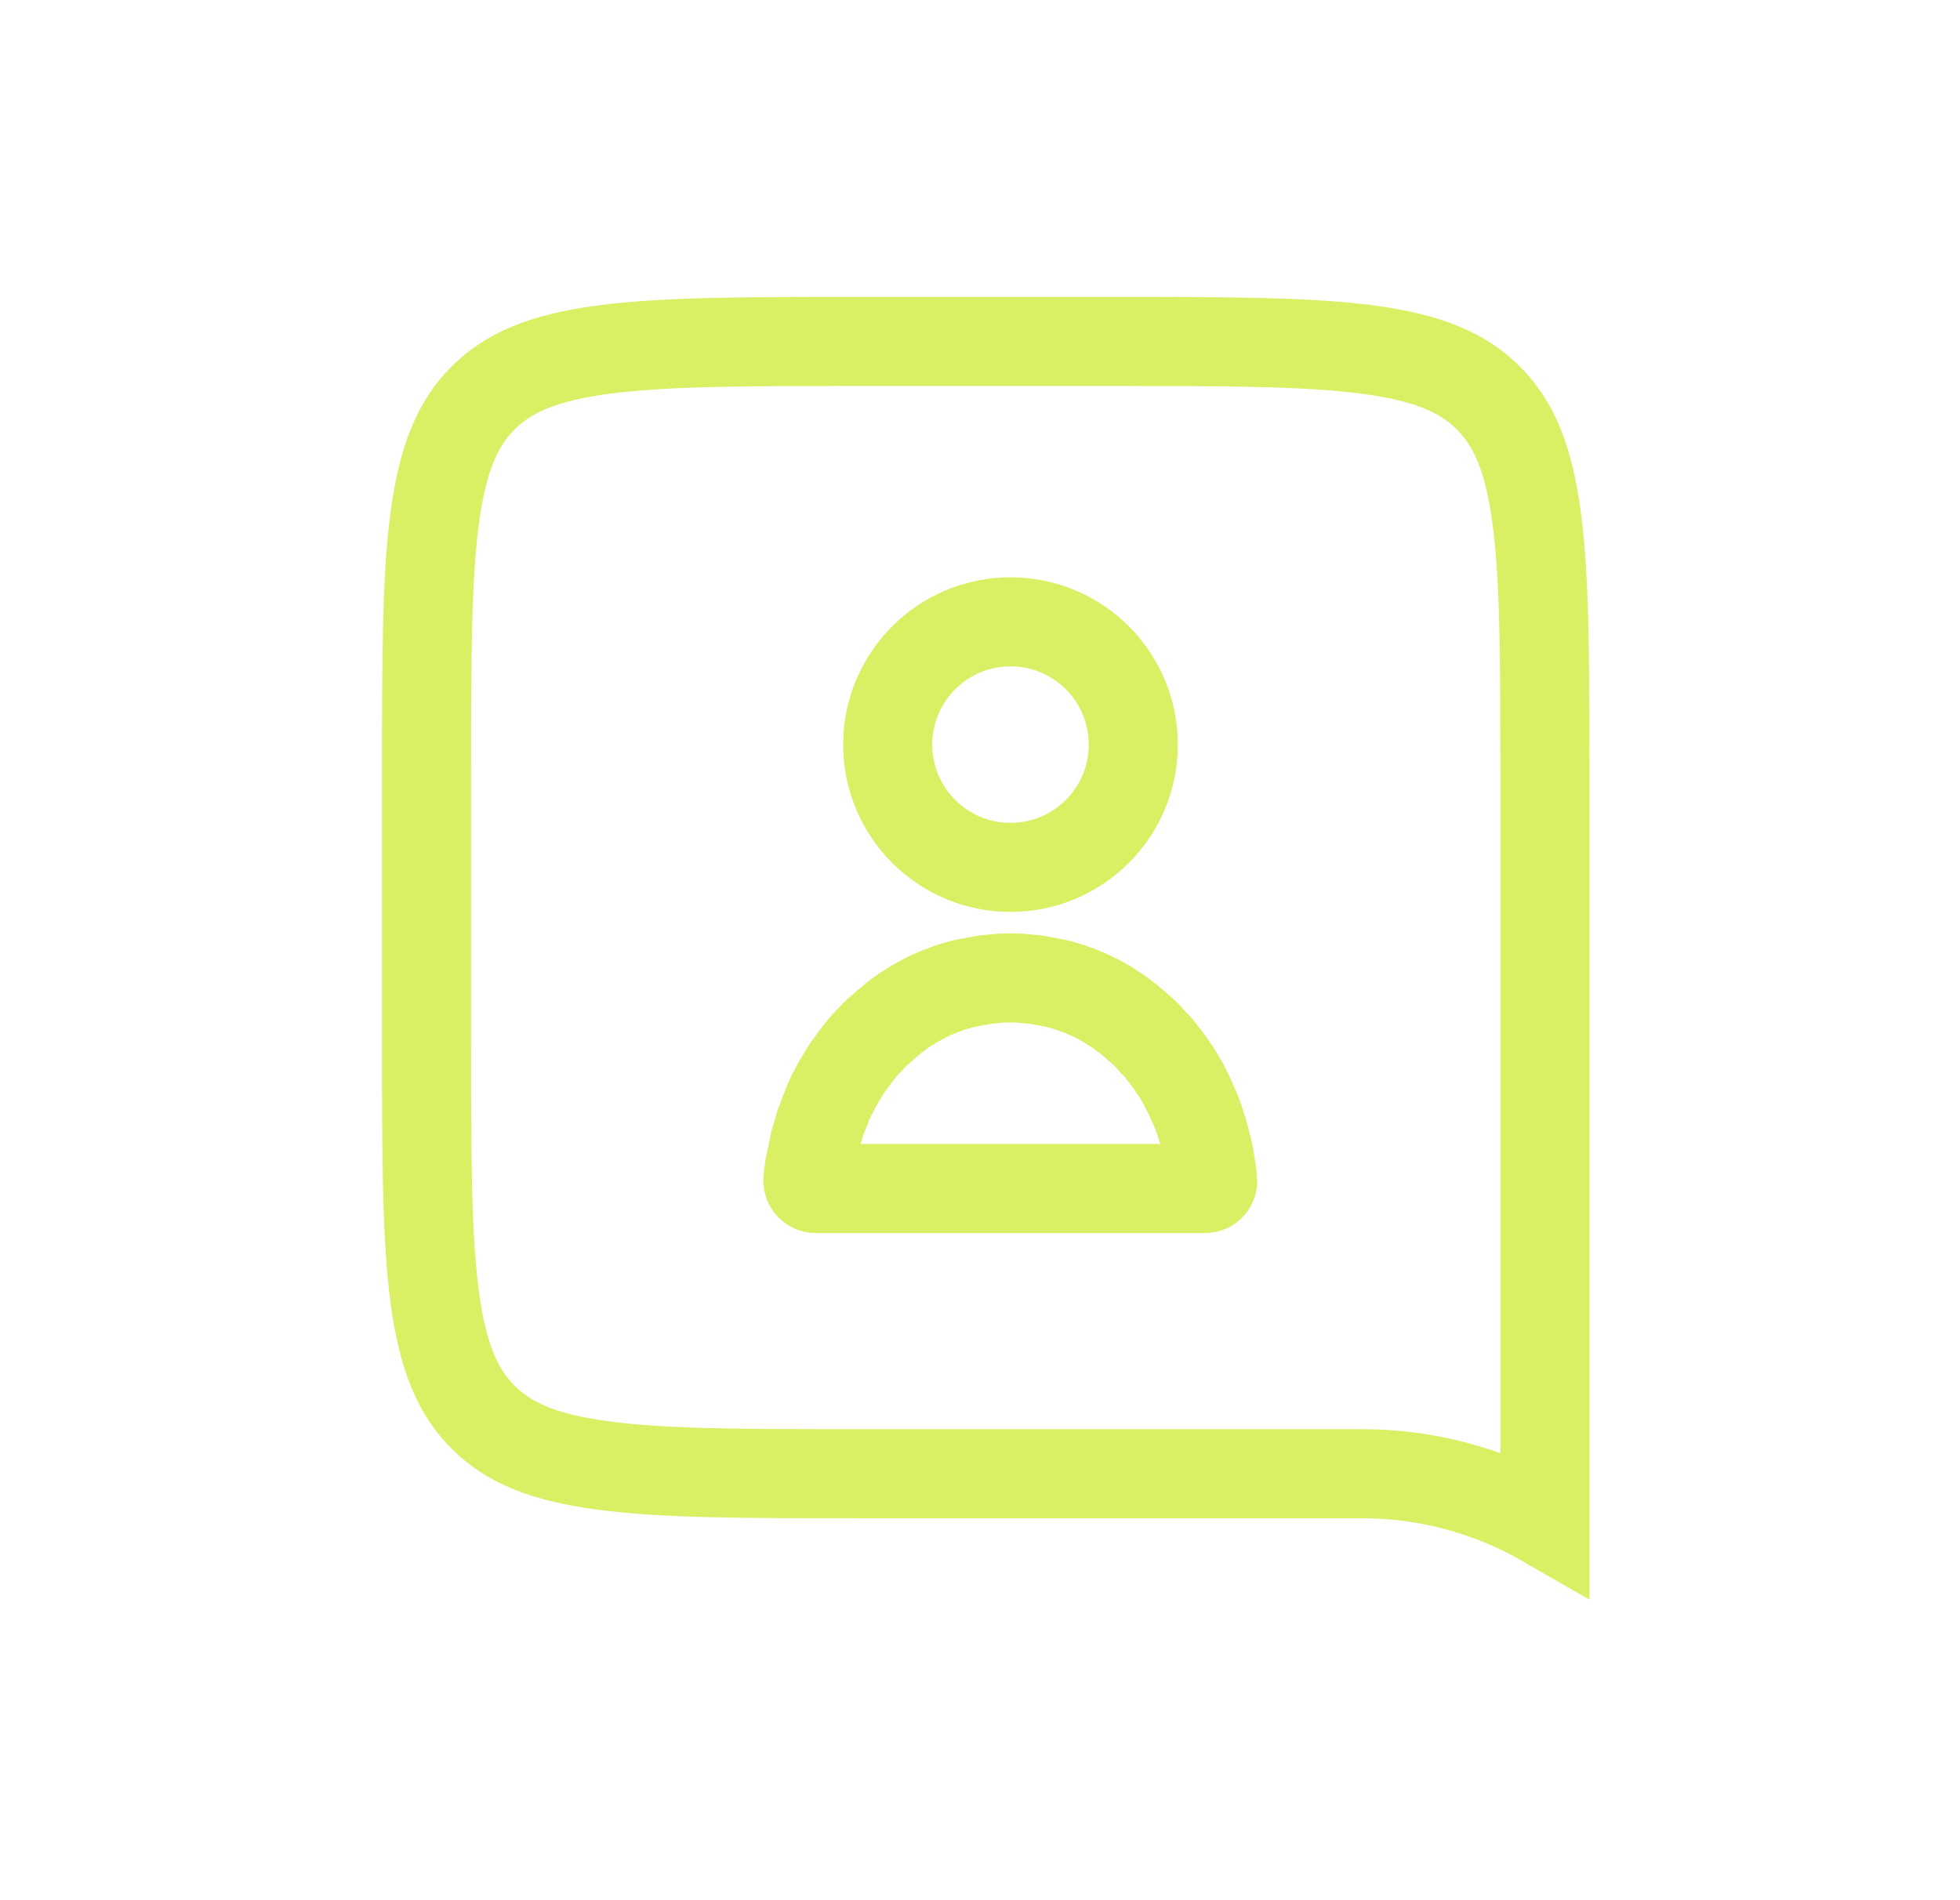 <svg width="33" height="32" viewBox="0 0 33 32" fill="none" xmlns="http://www.w3.org/2000/svg">
<path d="M18.761 5.75H14.432C12.525 5.75 11.17 5.752 10.143 5.89C9.136 6.025 8.557 6.279 8.134 6.702C7.71 7.125 7.457 7.705 7.321 8.711C7.183 9.739 7.182 11.093 7.182 13V17.568C7.182 19.475 7.183 20.83 7.321 21.857C7.457 22.863 7.71 23.443 8.134 23.866C8.557 24.29 9.136 24.543 10.143 24.678C11.17 24.817 12.525 24.818 14.432 24.818H22.935C24.016 24.818 25.077 25.103 26.011 25.641V13C26.011 11.093 26.009 9.739 25.871 8.711C25.736 7.705 25.482 7.125 25.059 6.702C24.636 6.279 24.056 6.025 23.05 5.89C22.022 5.752 20.668 5.75 18.761 5.75Z" stroke="#DAEF64" stroke-width="1.5"/>
<path d="M14.946 12.539C14.946 11.398 15.872 10.472 17.014 10.472C18.156 10.472 19.081 11.398 19.081 12.539C19.081 13.681 18.156 14.607 17.014 14.607C15.872 14.607 14.946 13.681 14.946 12.539Z" stroke="#DAEF64" stroke-width="1.5"/>
<path d="M20.291 20.015C20.366 20.015 20.425 19.95 20.417 19.875V19.875L20.403 19.742L20.382 19.609L20.361 19.476L20.333 19.343L20.298 19.21L20.263 19.077L20.221 18.951L20.179 18.817L20.13 18.691L20.074 18.565L20.018 18.439L19.99 18.383L19.955 18.32L19.927 18.257L19.892 18.201L19.857 18.138L19.822 18.082L19.787 18.026L19.745 17.97L19.71 17.914L19.675 17.865L19.633 17.809L19.591 17.76L19.556 17.711L19.514 17.655L19.493 17.63C19.479 17.614 19.463 17.599 19.447 17.585V17.585C19.431 17.571 19.416 17.555 19.402 17.539L19.381 17.515L19.339 17.465L19.29 17.416L19.247 17.375L19.198 17.332L19.149 17.29L19.143 17.284C19.115 17.256 19.084 17.23 19.051 17.206V17.206L19.002 17.164L18.978 17.144C18.962 17.13 18.944 17.116 18.925 17.105L18.925 17.104C18.907 17.093 18.889 17.08 18.873 17.066V17.066C18.857 17.052 18.839 17.04 18.821 17.028L18.792 17.01L18.736 16.975L18.687 16.94L18.631 16.905L18.575 16.877L18.519 16.842L18.463 16.814L18.407 16.786L18.344 16.758L18.288 16.73L18.232 16.709L18.169 16.681L18.099 16.66L18.029 16.632L17.959 16.611L17.889 16.59L17.819 16.569L17.741 16.555L17.672 16.541L17.601 16.527L17.524 16.513L17.454 16.499L17.377 16.492L17.307 16.485L17.23 16.478L17.16 16.471H17.083V16.471C17.037 16.466 16.99 16.466 16.943 16.47L16.936 16.471H16.866L16.789 16.478L16.719 16.485L16.642 16.492L16.572 16.499L16.495 16.513L16.425 16.527L16.348 16.541L16.277 16.555L16.207 16.569L16.137 16.59L16.06 16.611L15.99 16.632L15.92 16.66L15.91 16.663C15.87 16.675 15.832 16.69 15.794 16.709V16.709L15.738 16.73L15.675 16.758L15.619 16.786L15.563 16.814L15.507 16.842L15.451 16.877L15.395 16.905L15.339 16.94L15.283 16.975L15.227 17.01L15.178 17.045L15.122 17.087L15.073 17.122L15.024 17.164L14.975 17.206V17.206C14.942 17.23 14.911 17.256 14.883 17.284L14.877 17.29L14.828 17.332L14.778 17.375V17.375C14.746 17.402 14.715 17.433 14.688 17.465V17.465L14.638 17.515L14.596 17.564L14.554 17.606L14.512 17.655L14.47 17.711L14.428 17.76L14.393 17.809L14.351 17.865L14.316 17.914L14.274 17.97L14.239 18.026L14.204 18.082L14.169 18.138L14.134 18.201L14.099 18.257L14.064 18.32L14.036 18.383L14.001 18.439L13.945 18.565L13.896 18.691L13.847 18.817L13.798 18.951L13.763 19.077L13.721 19.21L13.693 19.343L13.665 19.476L13.637 19.609L13.616 19.742L13.602 19.875V19.875C13.598 19.951 13.659 20.015 13.735 20.015H20.291Z" stroke="#DAEF64" stroke-width="1.5" stroke-miterlimit="10" stroke-linecap="round" stroke-linejoin="round"/>
</svg>
